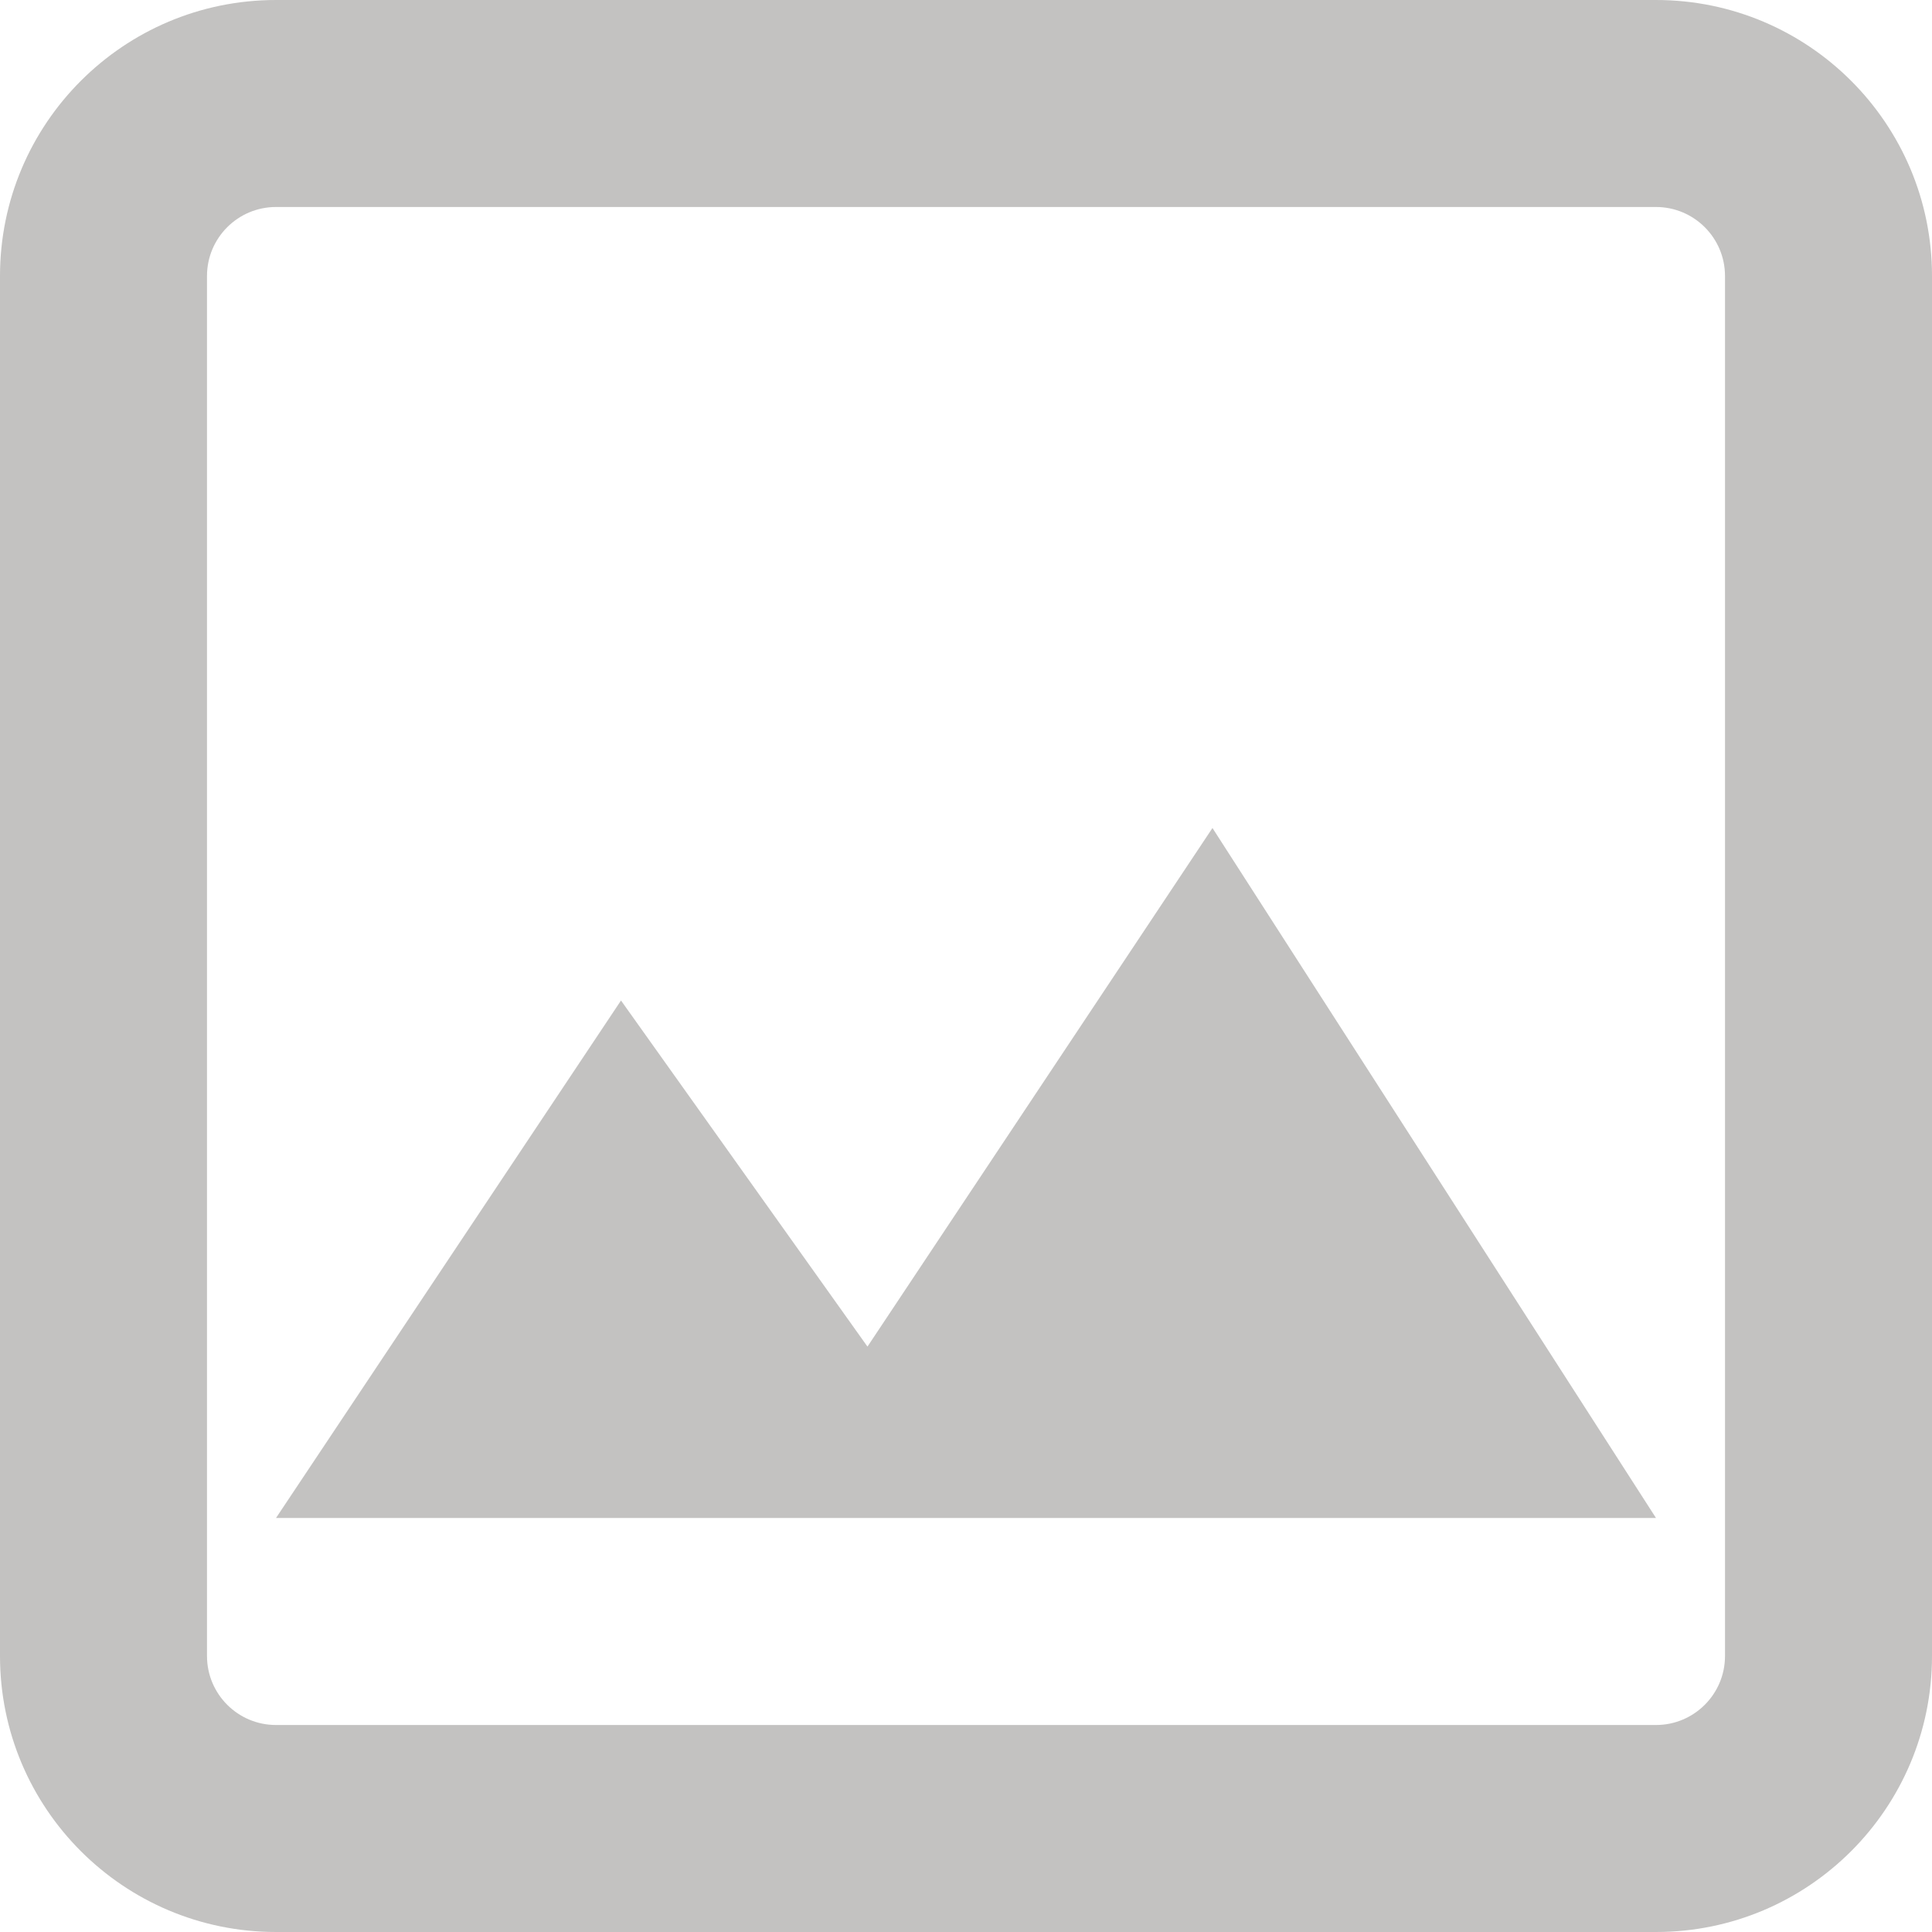 <?xml version="1.0" encoding="UTF-8"?>
<svg width="14px" height="14px" viewBox="0 0 14 14" version="1.1" xmlns="http://www.w3.org/2000/svg" xmlns:xlink="http://www.w3.org/1999/xlink">
    <!-- Generator: Sketch 52.6 (67491) - http://www.bohemiancoding.com/sketch -->
    <title>Cover</title>
    <desc>Created with Sketch.</desc>
    <g id="Page-1" stroke="none" stroke-width="1" fill="none" fill-rule="evenodd" fill-opacity="0.298">
        <g id="Notion-Copy-4" transform="translate(-120, -111)" fill="#37352F" fill-rule="nonzero">
            <g id="Add-Bar" transform="translate(29, 110)">
                <g id="Add-Cover" transform="translate(91, 0)">
                    <path d="M0,3 C0,1.895 0.896,1 2,1 L12,1 C13.104,1 14,1.895 14,3 L14,13 C14,14.105 13.104,15 12,15 L2,15 C0.896,15 0,14.105 0,13 L0,3 Z M2,2.5 C1.724,2.5 1.5,2.724 1.5,3 L1.5,13 C1.5,13.276 1.724,13.5 2,13.5 L12,13.5 C12.276,13.5 12.5,13.276 12.5,13 L12.5,3 C12.5,2.724 12.276,2.5 12,2.5 L2,2.5 Z M4.5,8.25 L6.286,10.758 L8.786,7 L12,12 L2,12 L4.5,8.25 Z" id="Cover"></path>
                </g>
            </g>
        </g>
    </g>
</svg>